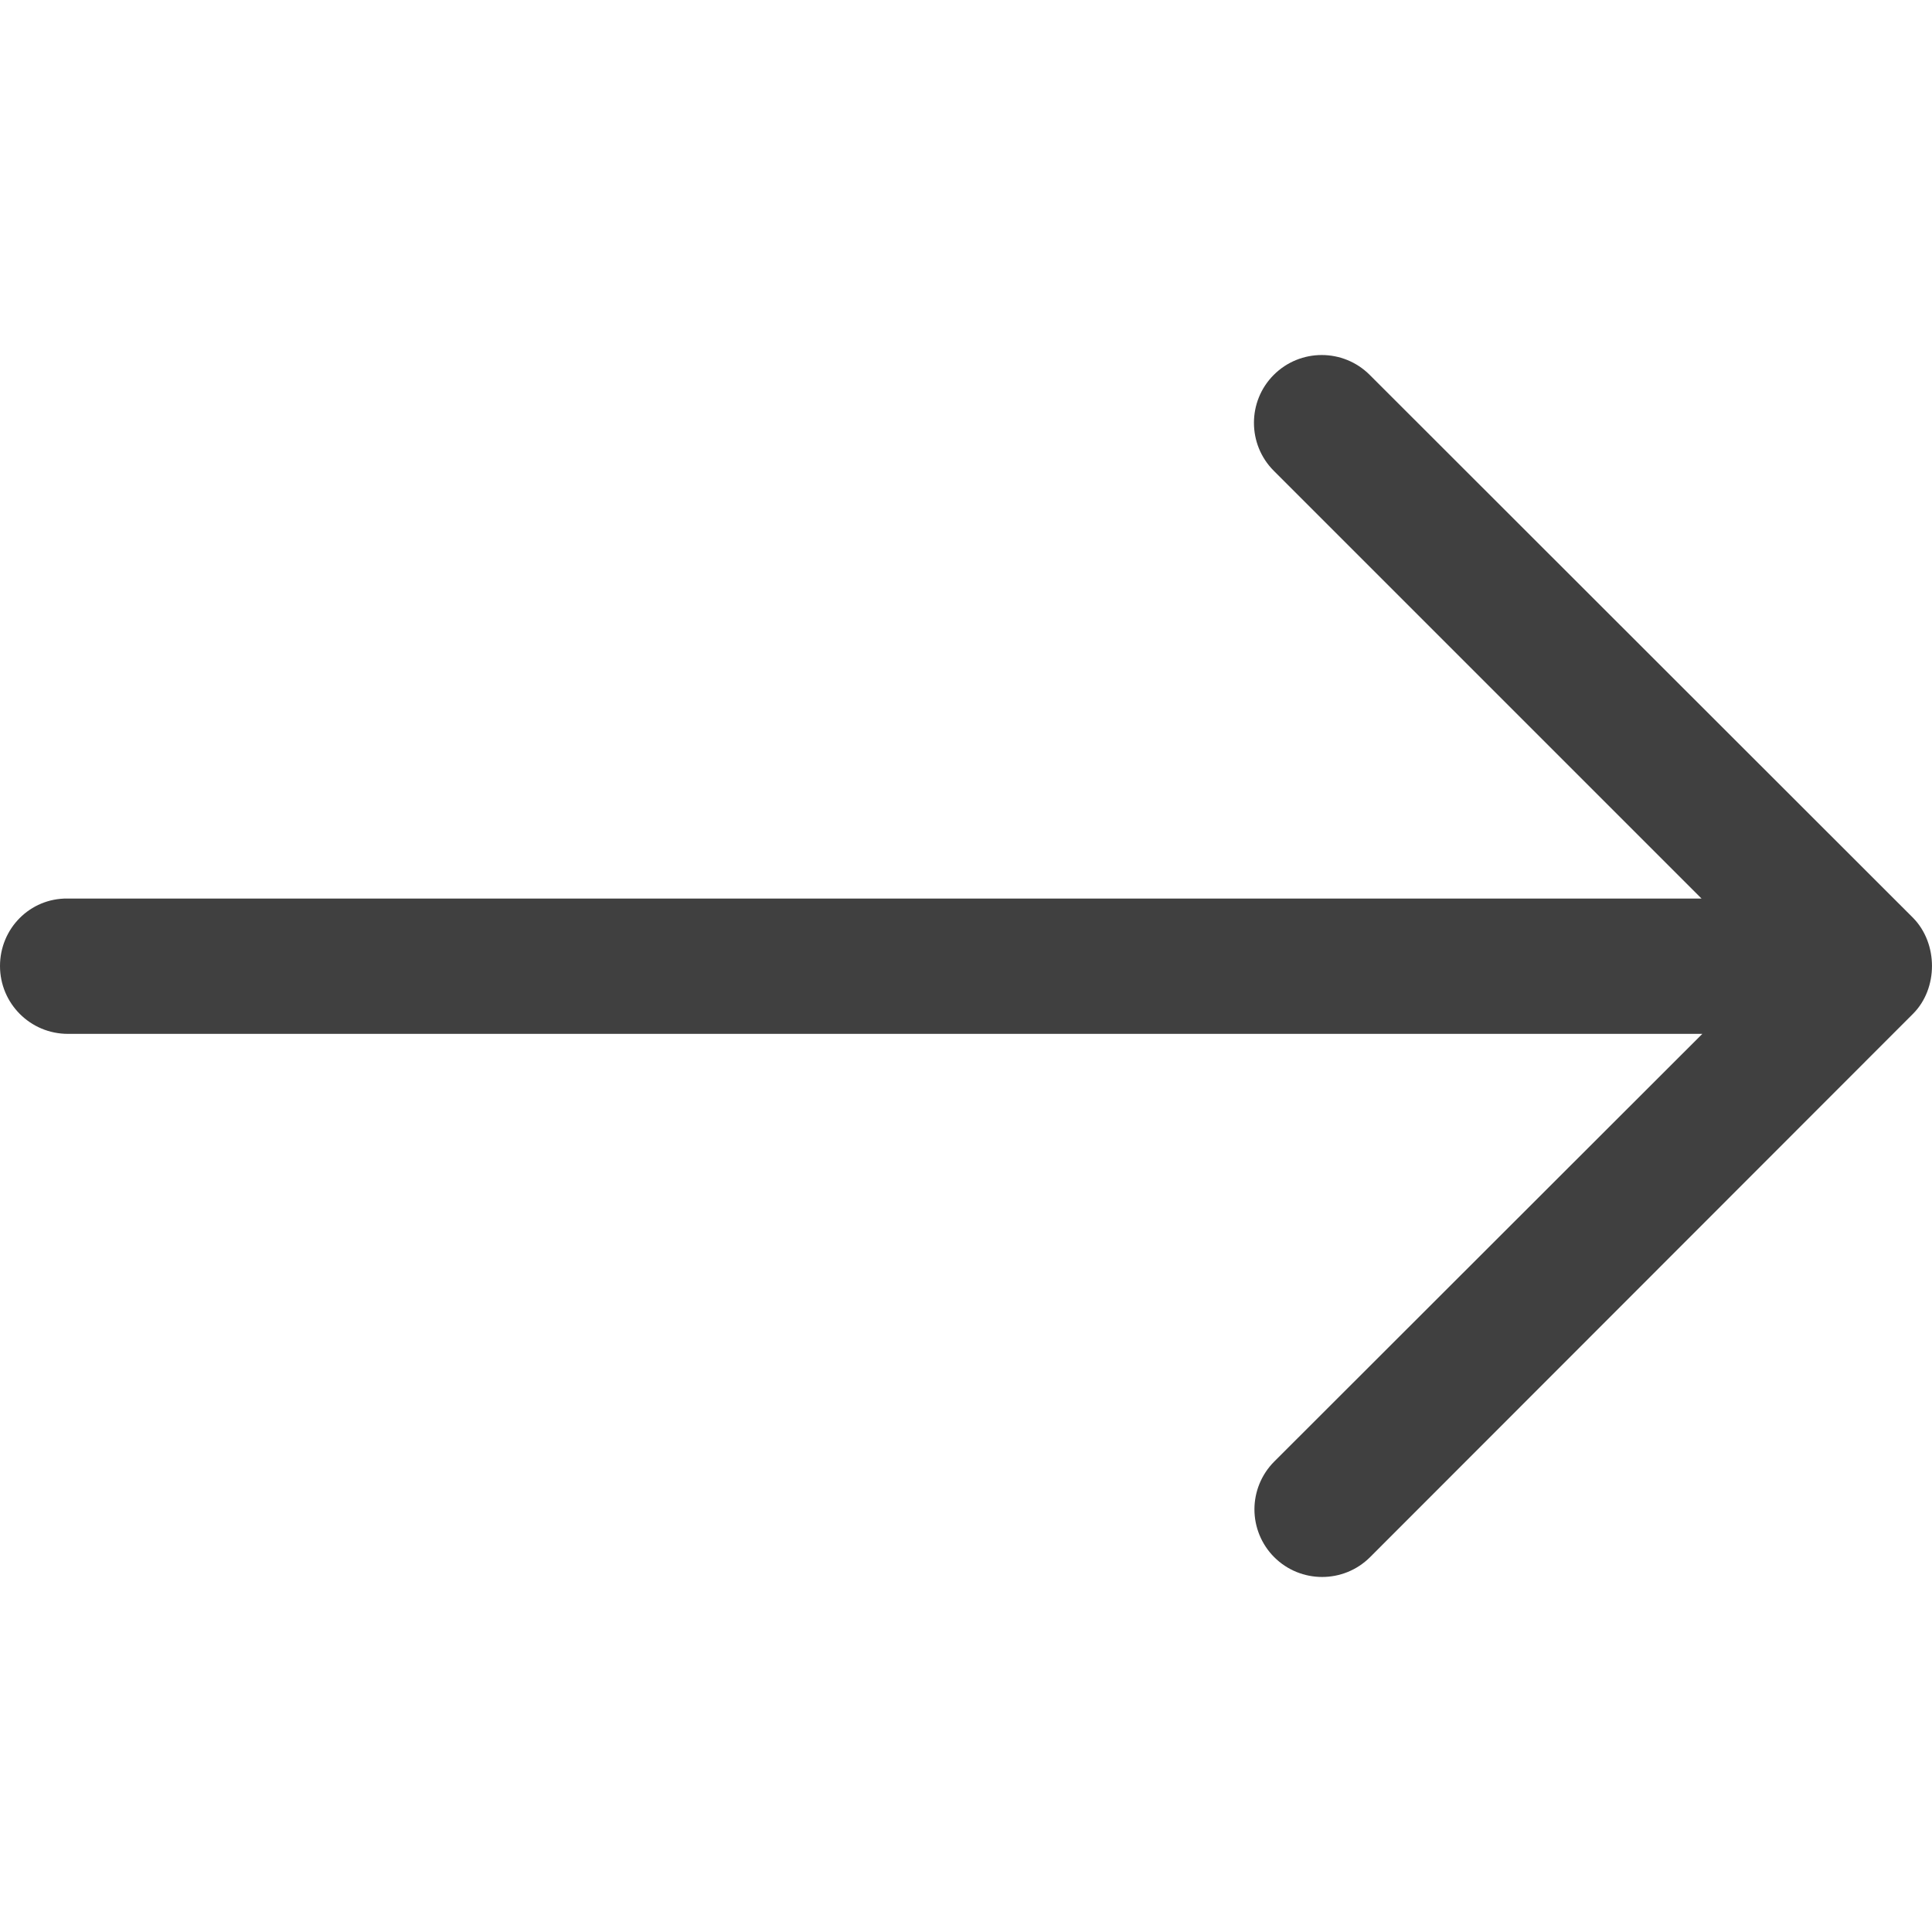 <svg width="24" height="24" viewBox="0 0 24 24" fill="none" xmlns="http://www.w3.org/2000/svg">
<g id="next 1">
<g id="Group">
<g id="Group_2">
<g id="Group_3">
<path id="Vector" d="M0 12C0 12.466 0.377 12.843 0.843 12.843H21.147L15.828 18.157C15.667 18.319 15.583 18.534 15.583 18.75C15.583 18.966 15.667 19.181 15.828 19.343C16.157 19.672 16.691 19.672 17.02 19.343L23.765 12.593C24.078 12.279 24.078 11.721 23.765 11.402L17.015 4.657C16.686 4.328 16.152 4.328 15.823 4.657C15.495 4.985 15.495 5.52 15.823 5.848L21.137 11.162H0.838C0.373 11.157 0 11.534 0 12Z" fill="black" fill-opacity="0.75"/>
</g>
</g>
</g>
</g>
</svg>
